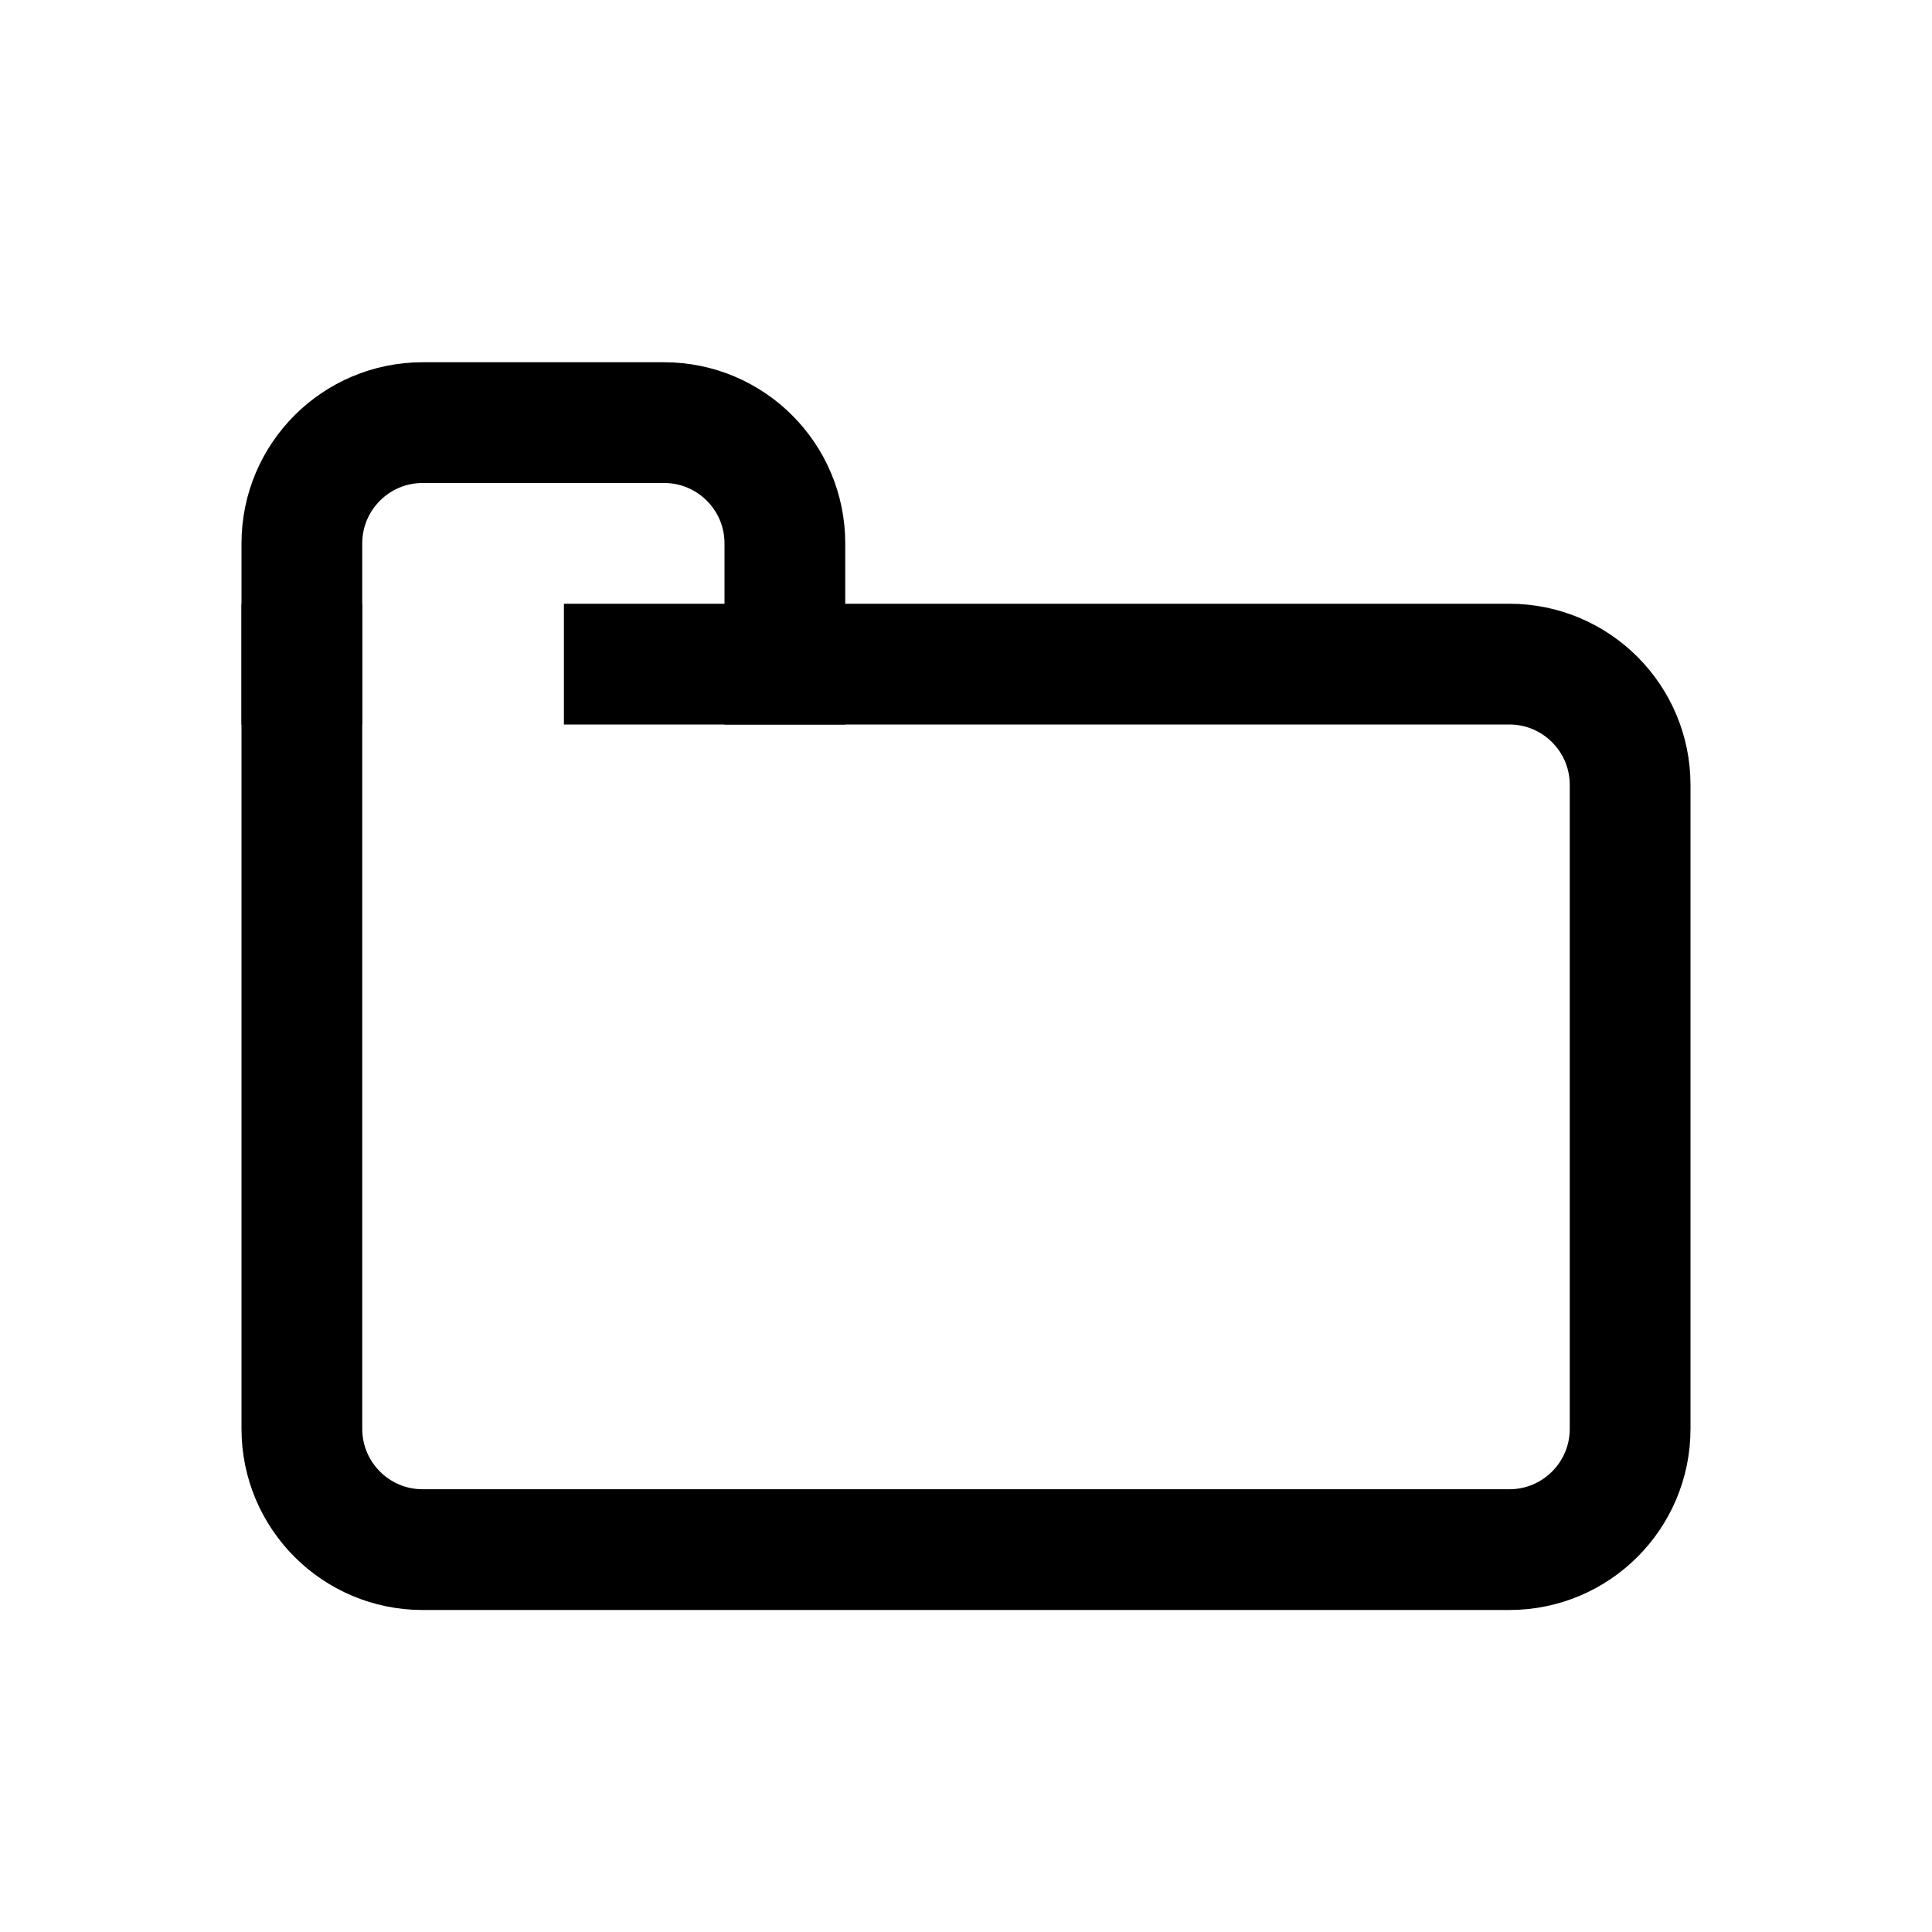 <svg width="24" height="24" viewBox="0 0 24 24" fill="none" xmlns="http://www.w3.org/2000/svg">
<path d="M3.75 8.25V17.75C3.75 18.578 4.422 19.25 5.25 19.25H18.75C19.578 19.25 20.25 18.578 20.25 17.75V9.75C20.25 8.922 19.578 8.25 18.75 8.25H7.755" fill="transparent" stroke="currentColor" stroke-width="1.5" stroke-linecap="square"/>
<path d="M9.75 8.25V6.75C9.75 5.922 9.078 5.25 8.25 5.25H5.25C4.422 5.25 3.75 5.922 3.75 6.75V8.25" fill="transparent" stroke="currentColor" stroke-width="1.5" stroke-linecap="square"/>
</svg>
